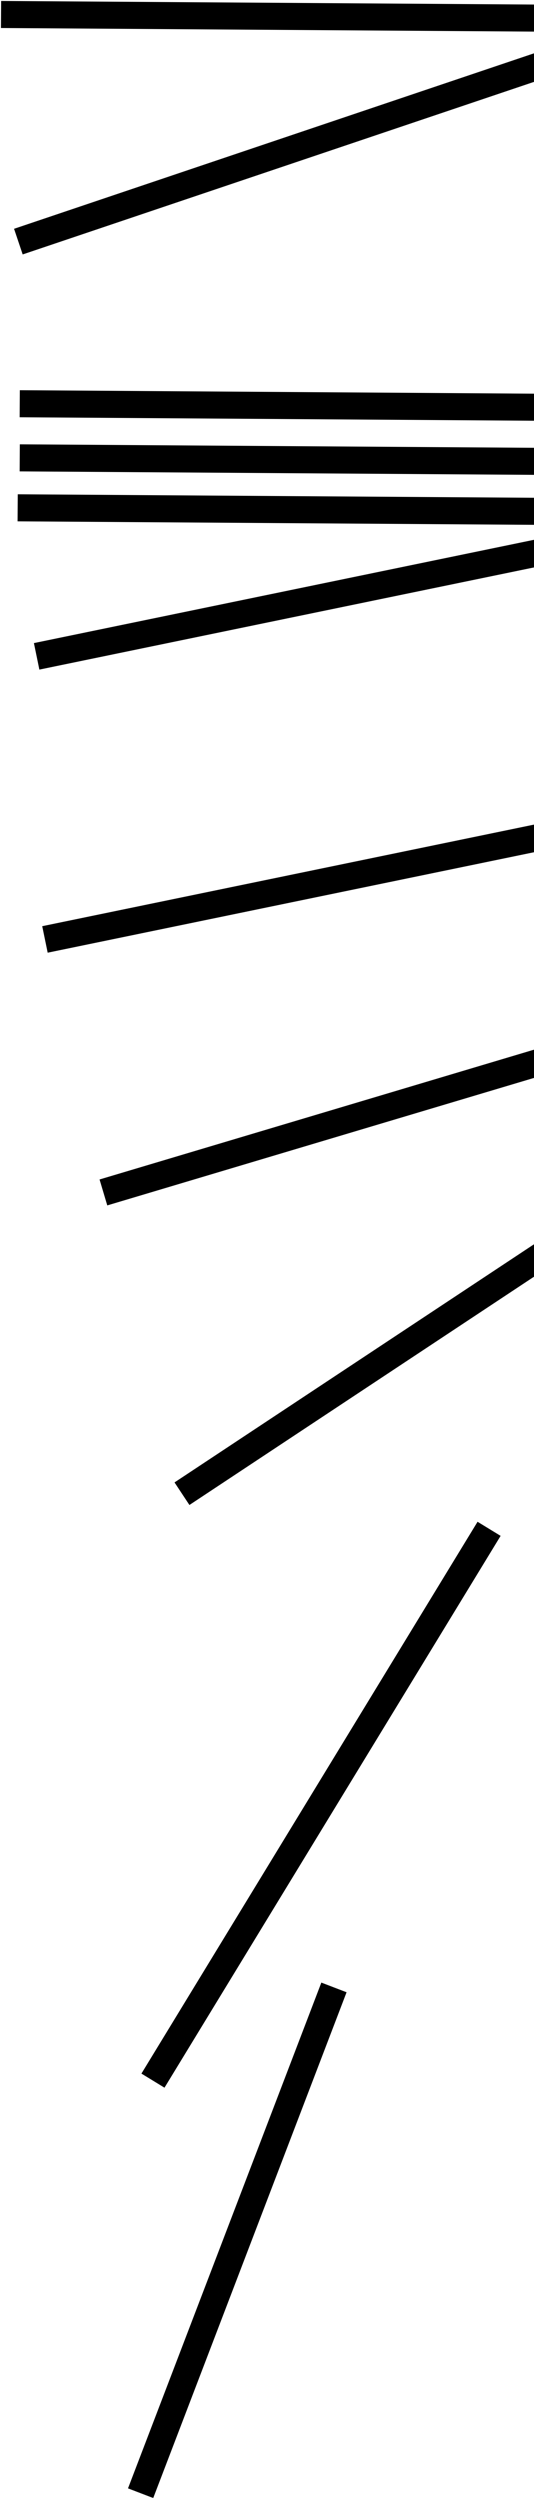 <svg width="257" height="1201" viewBox="0 0 257 1201" xmlns="http://www.w3.org/2000/svg"><title>Group 15</title><path d="M7 7l297 2M15 114l282-95M15 244l297 2M28 450l291-60M24 314l291-60M16 194l297 2M56 571l285-85M16 220l297 2M93 714l248-164M77 994l155-254M70 1191.676l88.402-230.838" stroke="#000" stroke-width="13" fill="none" fill-rule="evenodd" stroke-linecap="square"/></svg>